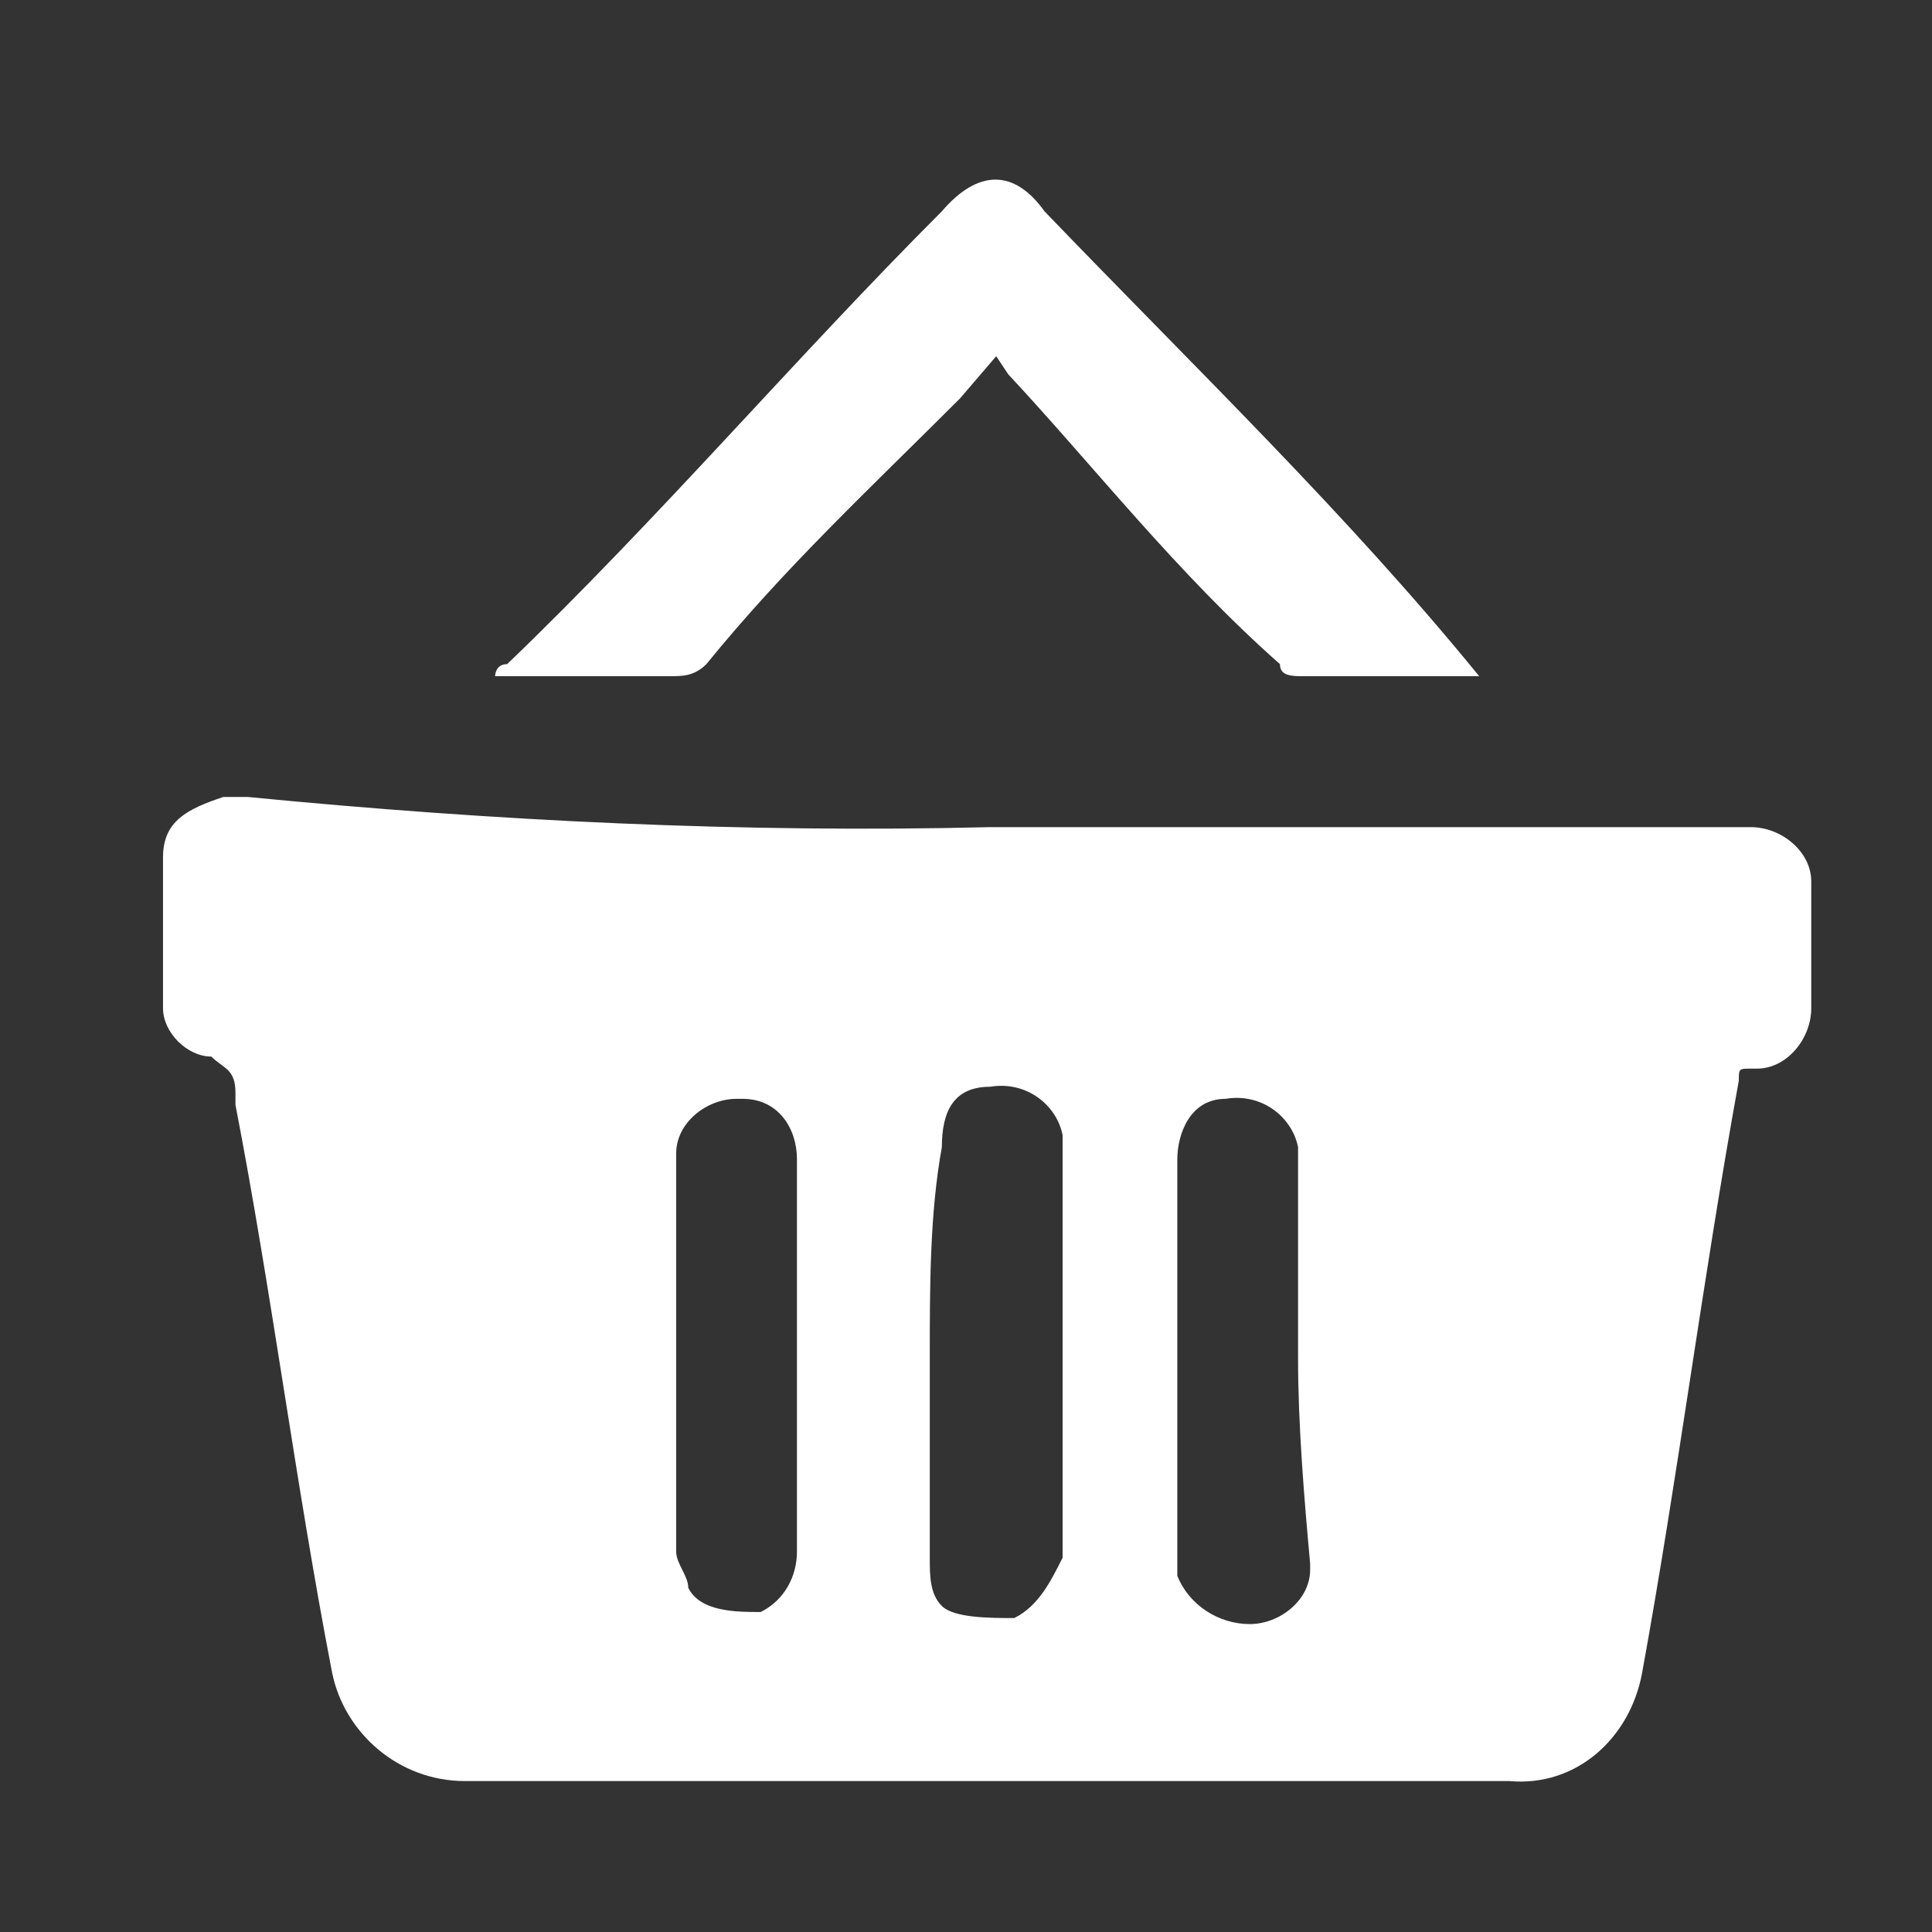 <?xml version="1.0" encoding="utf-8"?>
<!-- Generator: Adobe Illustrator 24.0.3, SVG Export Plug-In . SVG Version: 6.00 Build 0)  -->
<svg version="1.1" id="Layer_1" xmlns="http://www.w3.org/2000/svg" xmlns:xlink="http://www.w3.org/1999/xlink" x="0px" y="0px"
	 viewBox="0 0 32 32" style="enable-background:new 0 0 32 32;" xml:space="preserve">
<rect x="0" y="0" width="32" height="32" fill="#333333" stroke="none"/>
<style type="text/css">
	.st0{clip-path:url(#SVGID_2_);}
	.st1{clip-path:url(#SVGID_4_);fill:#FFFFFF;}
	.st2{clip-path:url(#SVGID_6_);}
	.st3{clip-path:url(#SVGID_8_);fill:#FFFFFF;}
</style>
<g>
	<g>
		<defs>
			<path id="SVGID_1_" d="M16.4,13.7H29c0.5,0,1,0.4,1,0.9c0,0,0,0.1,0,0.1v2c0,0.5-0.4,1-0.9,1c0,0-0.1,0-0.1,0
				c-0.2,0-0.2,0-0.2,0.2c-0.6,3.3-1,6.5-1.6,9.8c-0.2,1.1-1.1,1.9-2.2,1.8H7.7c-1.1,0-2-0.8-2.2-1.8c-0.6-3.1-1-6.3-1.6-9.4v-0.2
				c0-0.4-0.2-0.4-0.4-0.6c-0.4,0-0.8-0.4-0.8-0.8v-2.5c0-0.6,0.4-0.8,1-1h0.4C8.2,13.6,12.3,13.8,16.4,13.7z M21.5,22.5V19
				c-0.1-0.5-0.6-0.9-1.2-0.8c-0.6,0-0.8,0.6-0.8,1v6.9c0.2,0.5,0.7,0.8,1.2,0.8c0.5,0,1-0.4,1-0.9c0,0,0-0.1,0-0.1
				C21.6,24.8,21.5,23.6,21.5,22.5L21.5,22.5z M15.4,22.5v3.3c0,0.3,0,0.6,0.2,0.8c0.2,0.2,0.8,0.2,1.2,0.2c0.4-0.2,0.6-0.6,0.8-1
				v-7c-0.1-0.5-0.6-0.9-1.2-0.8c-0.6,0-0.8,0.4-0.8,1C15.4,20.1,15.4,21.3,15.4,22.5L15.4,22.5z M13.2,22.5v-3.3c0-0.5-0.3-1-0.9-1
				c0,0-0.1,0-0.1,0c-0.5,0-1,0.4-1,0.9c0,0,0,0.1,0,0.1v6.5c0,0.2,0.2,0.4,0.2,0.6c0.2,0.4,0.8,0.4,1.2,0.4c0.4-0.2,0.6-0.6,0.6-1
				V22.5z"/>
		</defs>
		<clipPath id="SVGID_2_">
			<use xlink:href="#SVGID_1_"  style="overflow:visible;"/>
		</clipPath>
		<g class="st0">
			<defs>
				<rect id="SVGID_3_" x="-1106.1" y="-528.9" width="3923.2" height="2789.8"/>
			</defs>
			<clipPath id="SVGID_4_">
				<use xlink:href="#SVGID_3_"  style="overflow:visible;"/>
			</clipPath>
			<path id="Path_1459" class="st1" d="M-10.9-0.4h54.5v43.6h-54.5V-0.4z"/>
		</g>
	</g>
	<g>
		<defs>
			<path id="SVGID_5_" d="M16.5,5.9l-0.6,0.7C14.4,8.1,13,9.4,11.7,11c-0.2,0.2-0.4,0.2-0.6,0.2H8.2c0,0,0-0.2,0.2-0.2
				c2.5-2.4,4.8-5.1,7.2-7.5c0.6-0.7,1.2-0.7,1.7,0c2.5,2.6,5,5,7.2,7.7h-2.9c-0.2,0-0.4,0-0.4-0.2c-1.7-1.5-3.1-3.3-4.5-4.8
				L16.5,5.9z"/>
		</defs>
		<clipPath id="SVGID_6_">
			<use xlink:href="#SVGID_5_"  style="overflow:visible;"/>
		</clipPath>
		<g class="st2">
			<defs>
				<rect id="SVGID_7_" x="-1106.1" y="-531" width="3923.2" height="2789.8"/>
			</defs>
			<clipPath id="SVGID_8_">
				<use xlink:href="#SVGID_7_"  style="overflow:visible;"/>
			</clipPath>
			<path id="Path_1462" class="st3" d="M-5.4-10.6h43.6v35.4H-5.4V-10.6z"/>
		</g>
	</g>
</g>
</svg>
